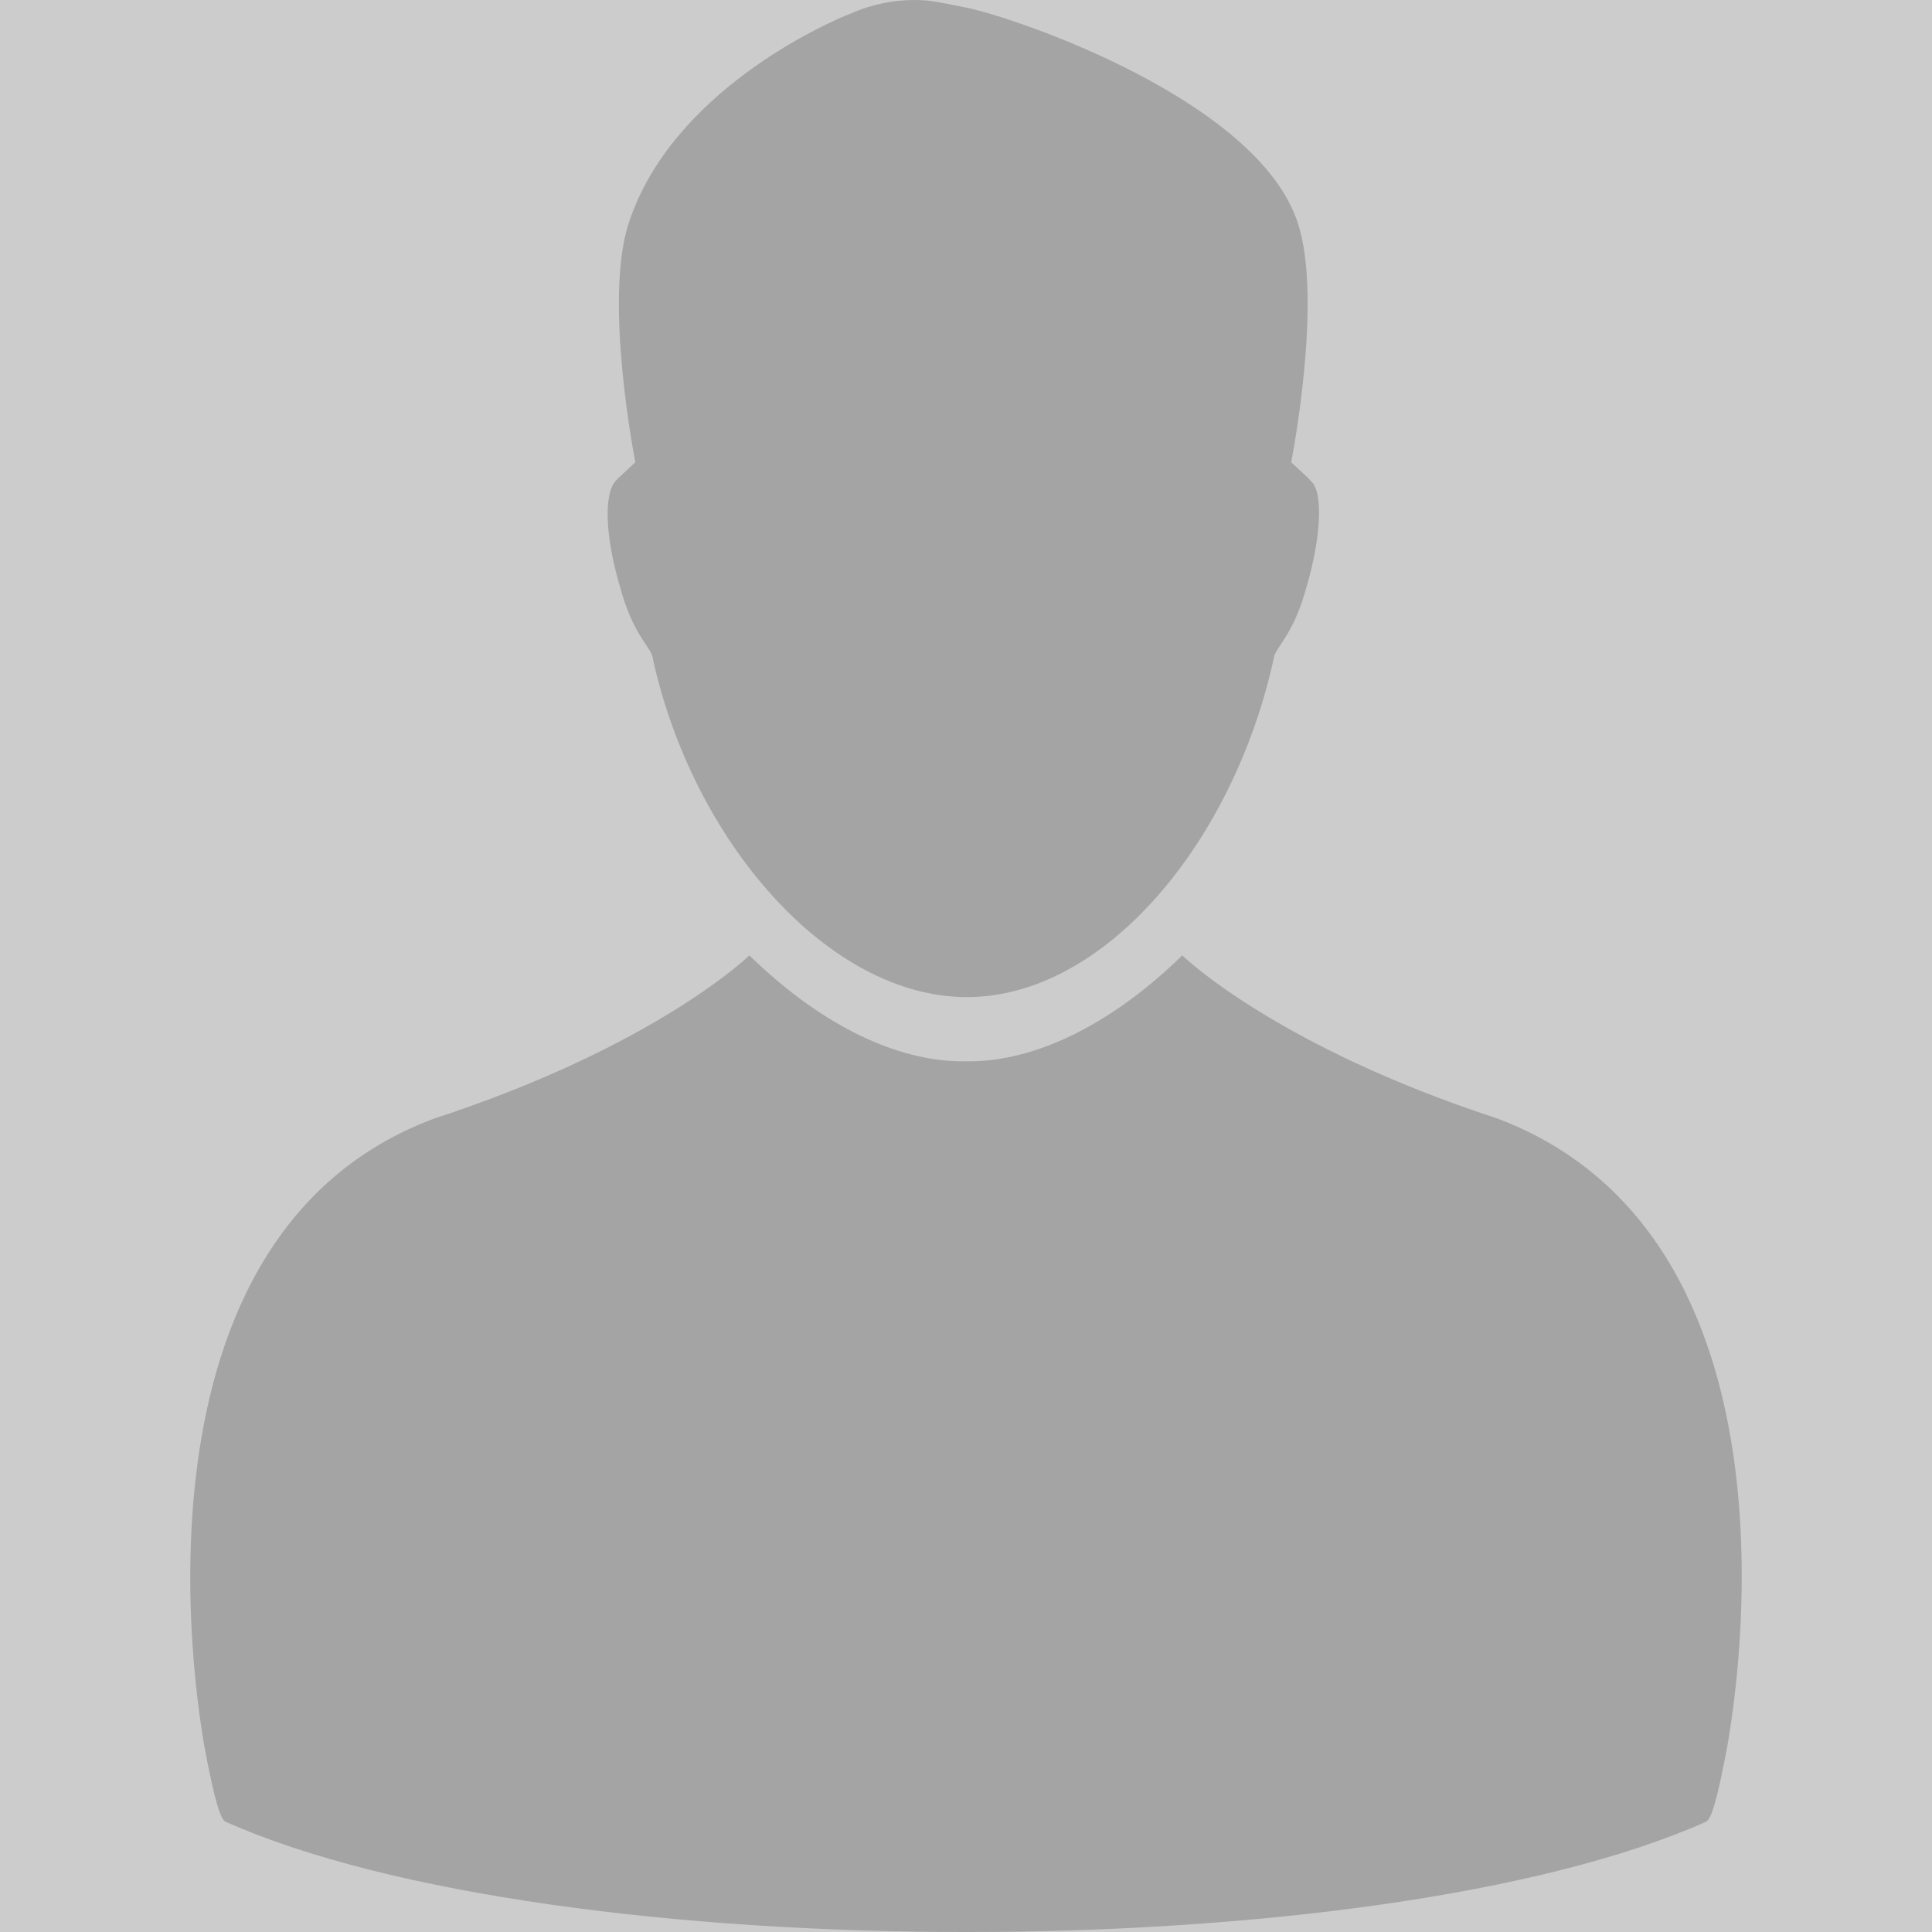 <svg width="50" height="50" viewBox="0 0 50 50" fill="none" xmlns="http://www.w3.org/2000/svg">
<g clip-path="url(#clip0_619_2)">
<rect width="50" height="50" fill="black" fill-opacity="0.2"/>
<path d="M38.755 28.948C32.993 27.066 30.597 24.726 30.597 24.726L30.405 24.909C28.693 26.52 26.801 27.467 25.077 27.467H24.914C23.19 27.467 21.298 26.52 19.586 24.909L19.393 24.726C19.393 24.726 16.998 27.066 11.236 28.948C2.73 32.126 5.284 45.057 5.282 45.157C5.55 46.597 5.706 47.092 5.842 47.148C14.384 50.951 35.607 50.951 44.149 47.148C44.285 47.092 44.441 46.597 44.709 45.157C44.707 45.057 47.295 32.177 38.755 28.948Z" fill="#A4A4A4"/>
<path d="M33.929 12.451L33.857 12.373C33.379 11.935 33.416 11.96 33.416 11.96C33.416 11.96 34.251 7.748 33.582 5.756C32.531 2.575 26.253 0.443 24.994 0.195C24.995 0.193 24.229 0.04 24.18 0.04C24.18 0.04 23.189 -0.161 22.042 0.34C21.294 0.628 17.386 2.4 16.277 5.756C15.608 7.748 16.442 11.96 16.442 11.96C16.442 11.96 16.48 11.935 16.001 12.373L15.93 12.451C15.606 12.819 15.686 13.969 16.04 15.166C16.361 16.365 16.779 16.687 16.879 16.968C17.894 21.735 21.425 25.805 25.022 25.805C28.62 25.805 31.964 21.735 32.98 16.968C33.08 16.687 33.498 16.365 33.819 15.166C34.172 13.969 34.262 12.739 33.929 12.451Z" fill="#A4A4A4"/>
</g>
<defs>
<clipPath id="clip0_619_2">
<rect width="50" height="50" fill="white"/>
</clipPath>
</defs>
</svg>

